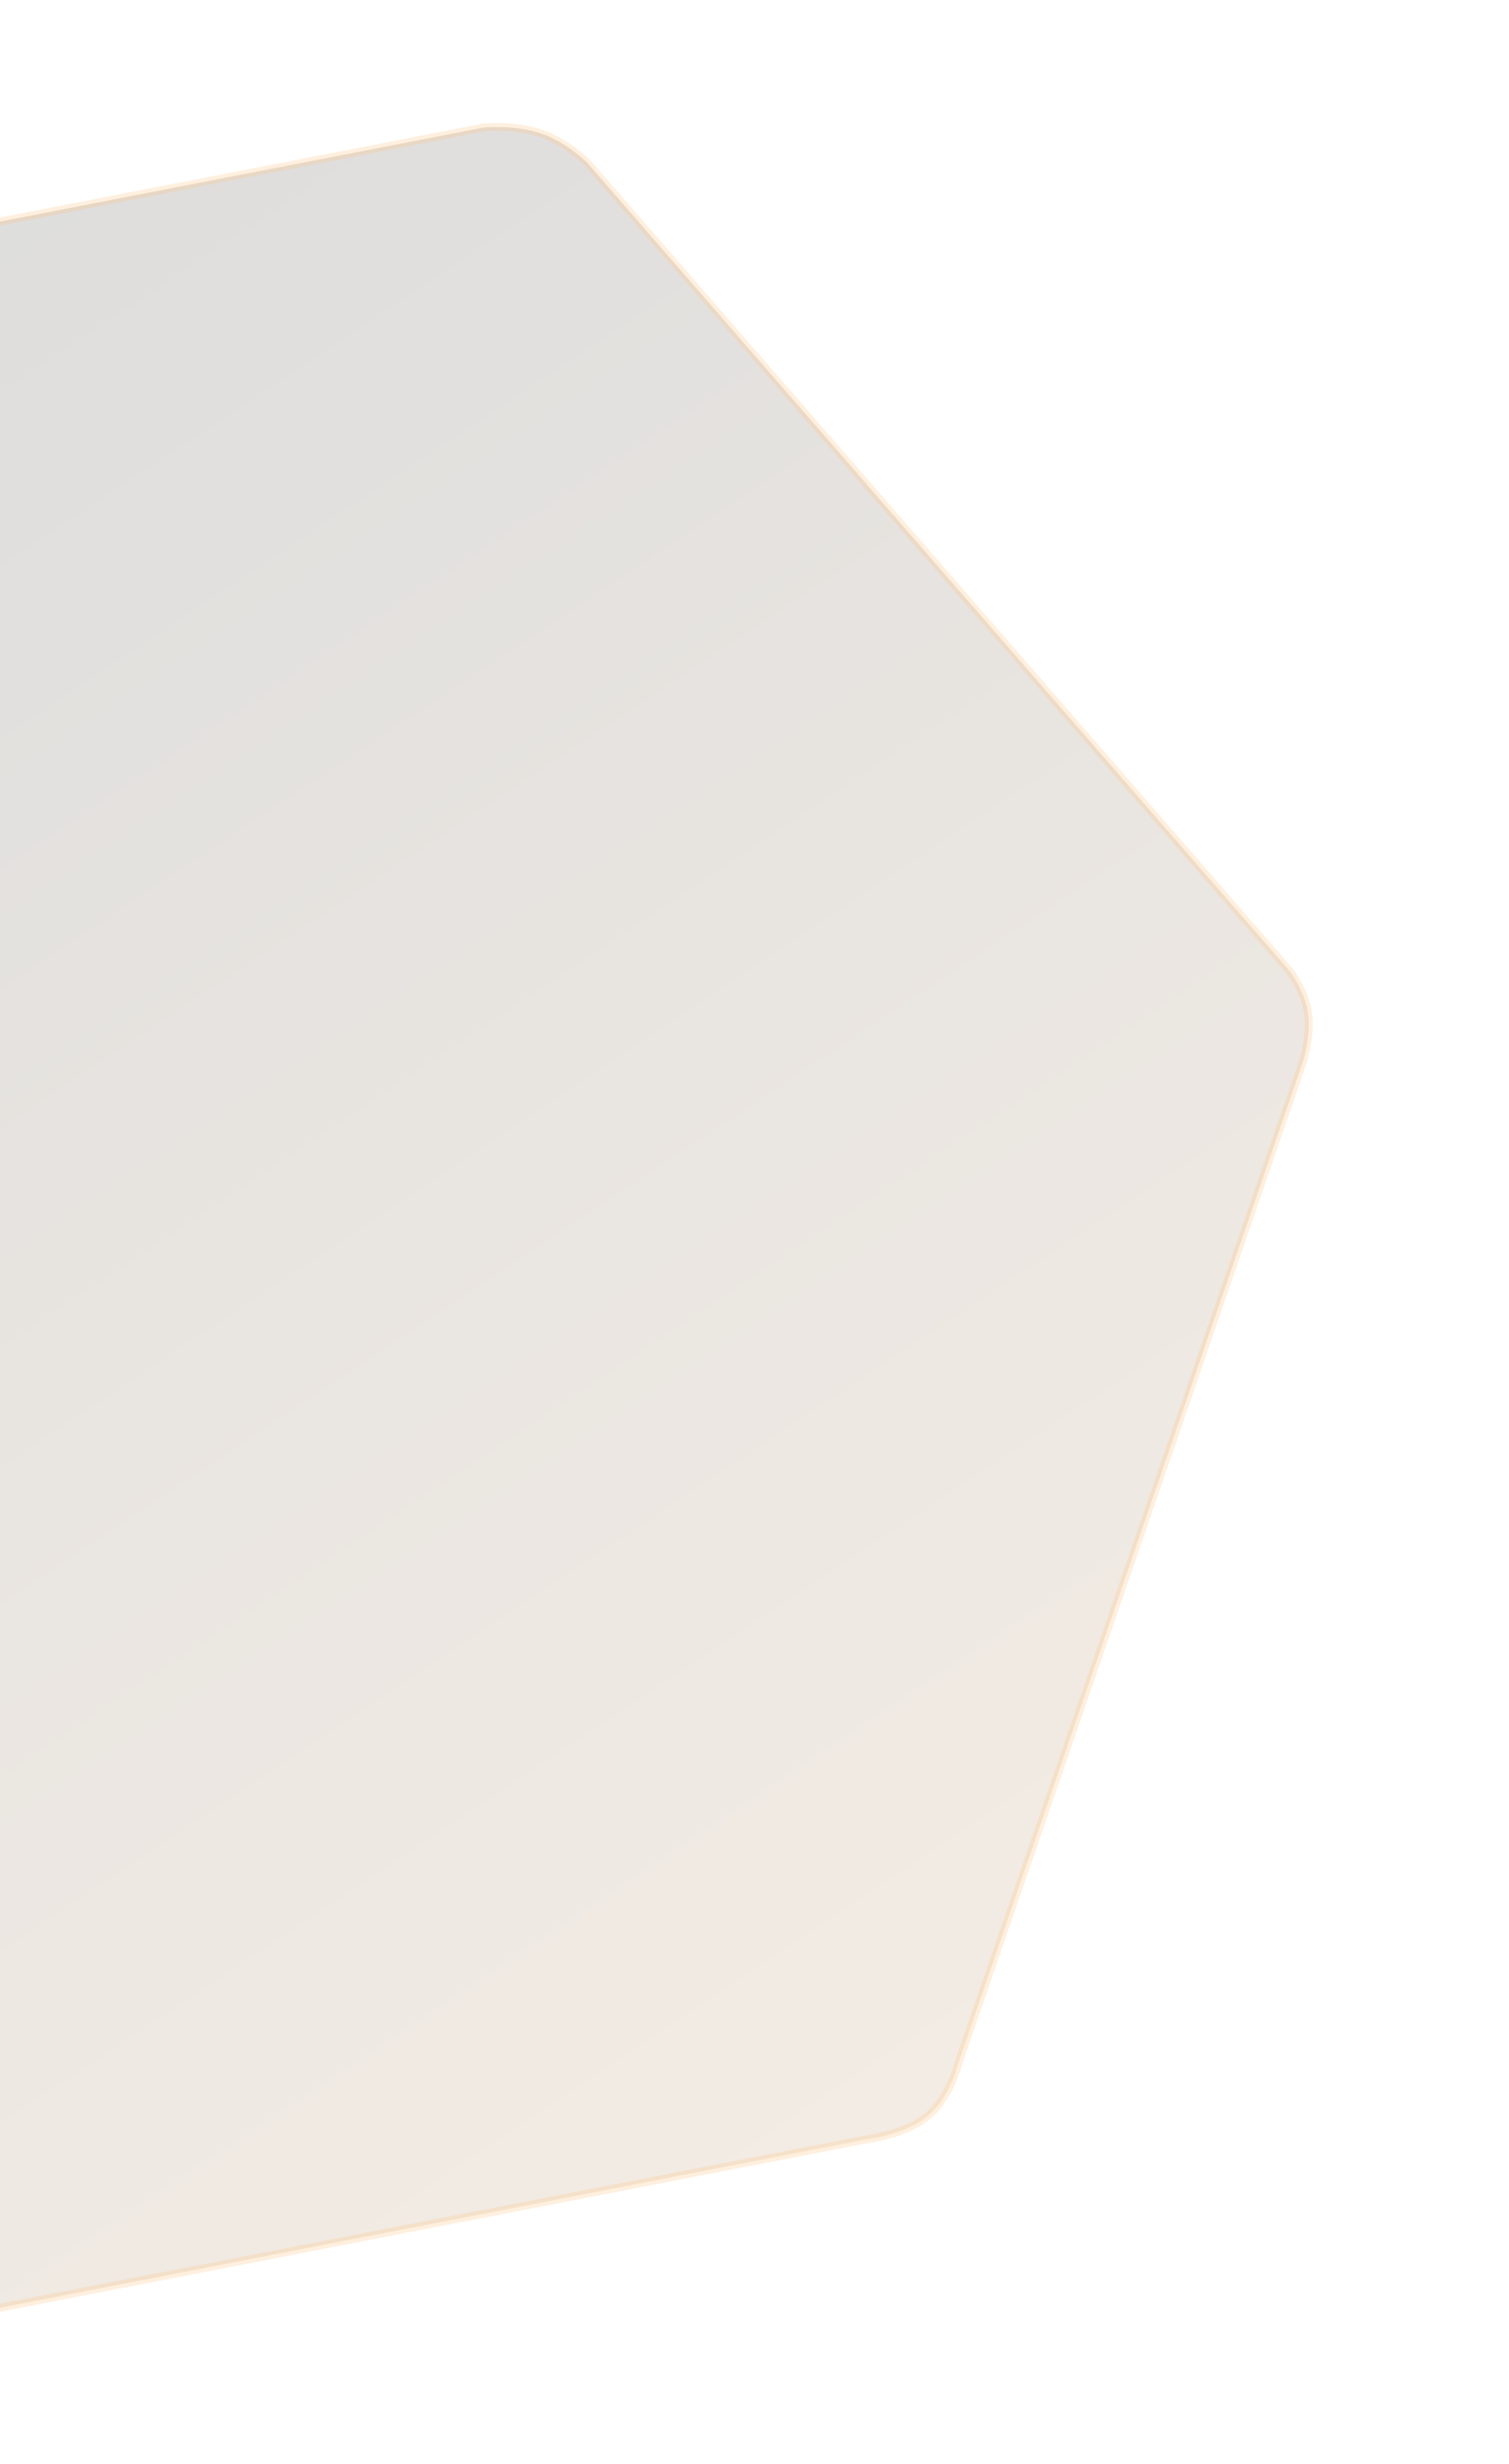 <svg width="384" height="627" viewBox="0 0 384 627" fill="none" xmlns="http://www.w3.org/2000/svg">
<g clip-path="url(#clip0_1287_18)">
<g opacity="0.5">
<path opacity="0.269" d="M-44.467 596.013C-46.312 596.372 -48.109 596.567 -49.808 596.593C-52.094 596.628 -54.129 596.35 -55.856 595.768C-61.977 593.706 -66.618 587.046 -66.664 586.979L-66.696 586.932L-66.733 586.89L-245.391 381.303C-245.705 380.861 -249.213 375.811 -250.133 370.063C-251.064 364.25 -249.394 357.488 -249.261 356.963L-161.219 101.144C-161.041 100.701 -157.674 92.431 -152.862 88.256C-149.962 85.741 -146.479 84.654 -144.067 84.186C-142.512 83.883 -141.457 83.853 -141.447 83.853L-141.363 83.85L-141.281 83.835L122.984 32.467C123.634 32.41 131.315 31.797 137.606 33.928C143.915 36.064 149.069 41.049 149.444 41.418L327.98 246.862C328.189 247.126 331.966 251.968 332.826 257.576C333.698 263.267 331.62 270.004 331.535 270.275L243.794 525.219L243.778 525.266L243.767 525.314C243.762 525.334 243.25 527.454 242.045 530.127C240.949 532.559 239.035 535.965 236.146 538.38C234.356 539.878 231.992 541.174 229.122 542.232C226.666 543.138 224.35 543.679 222.84 543.972C221.733 544.187 221.038 544.273 221.031 544.274L220.997 544.279L220.962 544.285L-41.651 595.332L-41.707 595.343L-41.761 595.36C-41.772 595.363 -42.837 595.697 -44.467 596.013Z" fill="url(#paint0_linear_1287_18)"/>
<path opacity="0.269" d="M-143.876 85.167C-146.168 85.612 -149.474 86.641 -152.206 89.011C-156.778 92.977 -160.038 100.89 -160.281 101.493L-248.302 357.25C-248.48 357.962 -250.027 364.402 -249.146 369.904C-248.281 375.304 -245.016 380.096 -244.604 380.684L-65.904 586.318L-65.84 586.411C-65.796 586.475 -61.346 592.864 -55.537 594.82C-51.728 596.104 -47.086 595.504 -44.658 595.032C-43.093 594.727 -42.071 594.409 -42.063 594.406L-41.954 594.372L220.841 543.29L220.909 543.282C220.916 543.281 221.584 543.197 222.649 542.99C224.123 542.704 226.382 542.177 228.776 541.294C231.538 540.275 233.802 539.037 235.505 537.613C240.803 533.182 242.775 525.161 242.794 525.083L242.816 524.987L242.848 524.893L330.586 269.96C330.708 269.566 332.664 263.12 331.837 257.727C331.029 252.458 327.488 247.856 327.21 247.501L148.714 42.102C148.205 41.604 143.292 36.909 137.285 34.874C131.312 32.851 123.989 33.386 123.122 33.458L-141.25 84.849L-141.421 84.852C-141.462 84.853 -142.441 84.888 -143.876 85.167ZM-144.258 83.204C-142.587 82.879 -141.471 82.853 -141.471 82.853L122.843 31.475C122.843 31.475 131.094 30.666 137.927 32.98C144.76 35.294 150.174 40.733 150.174 40.733L328.748 246.222C328.748 246.222 332.88 251.333 333.814 257.424C334.748 263.515 332.485 270.587 332.485 270.587L244.74 525.544C244.74 525.544 242.685 534.216 236.788 539.147C230.891 544.078 221.153 545.267 221.153 545.267L-41.46 596.314C-41.46 596.314 -49.669 598.908 -56.176 596.716C-62.682 594.524 -67.488 587.545 -67.488 587.545L-246.177 381.923C-246.177 381.923 -250.11 376.532 -251.121 370.221C-252.131 363.909 -250.22 356.676 -250.22 356.676L-162.157 100.796C-162.157 100.796 -158.688 91.986 -153.517 87.5C-150.429 84.822 -146.734 83.685 -144.258 83.204Z" fill="#FD8605"/>
</g>
</g>
<defs>
<linearGradient id="paint0_linear_1287_18" x1="229.081" y1="535.936" x2="-87.579" y2="59.134" gradientUnits="userSpaceOnUse">
<stop stop-color="#A8743A"/>
<stop offset="1"/>
</linearGradient>
<clipPath id="clip0_1287_18">
<rect width="384" height="627" fill="white"/>
</clipPath>
</defs>
</svg>
